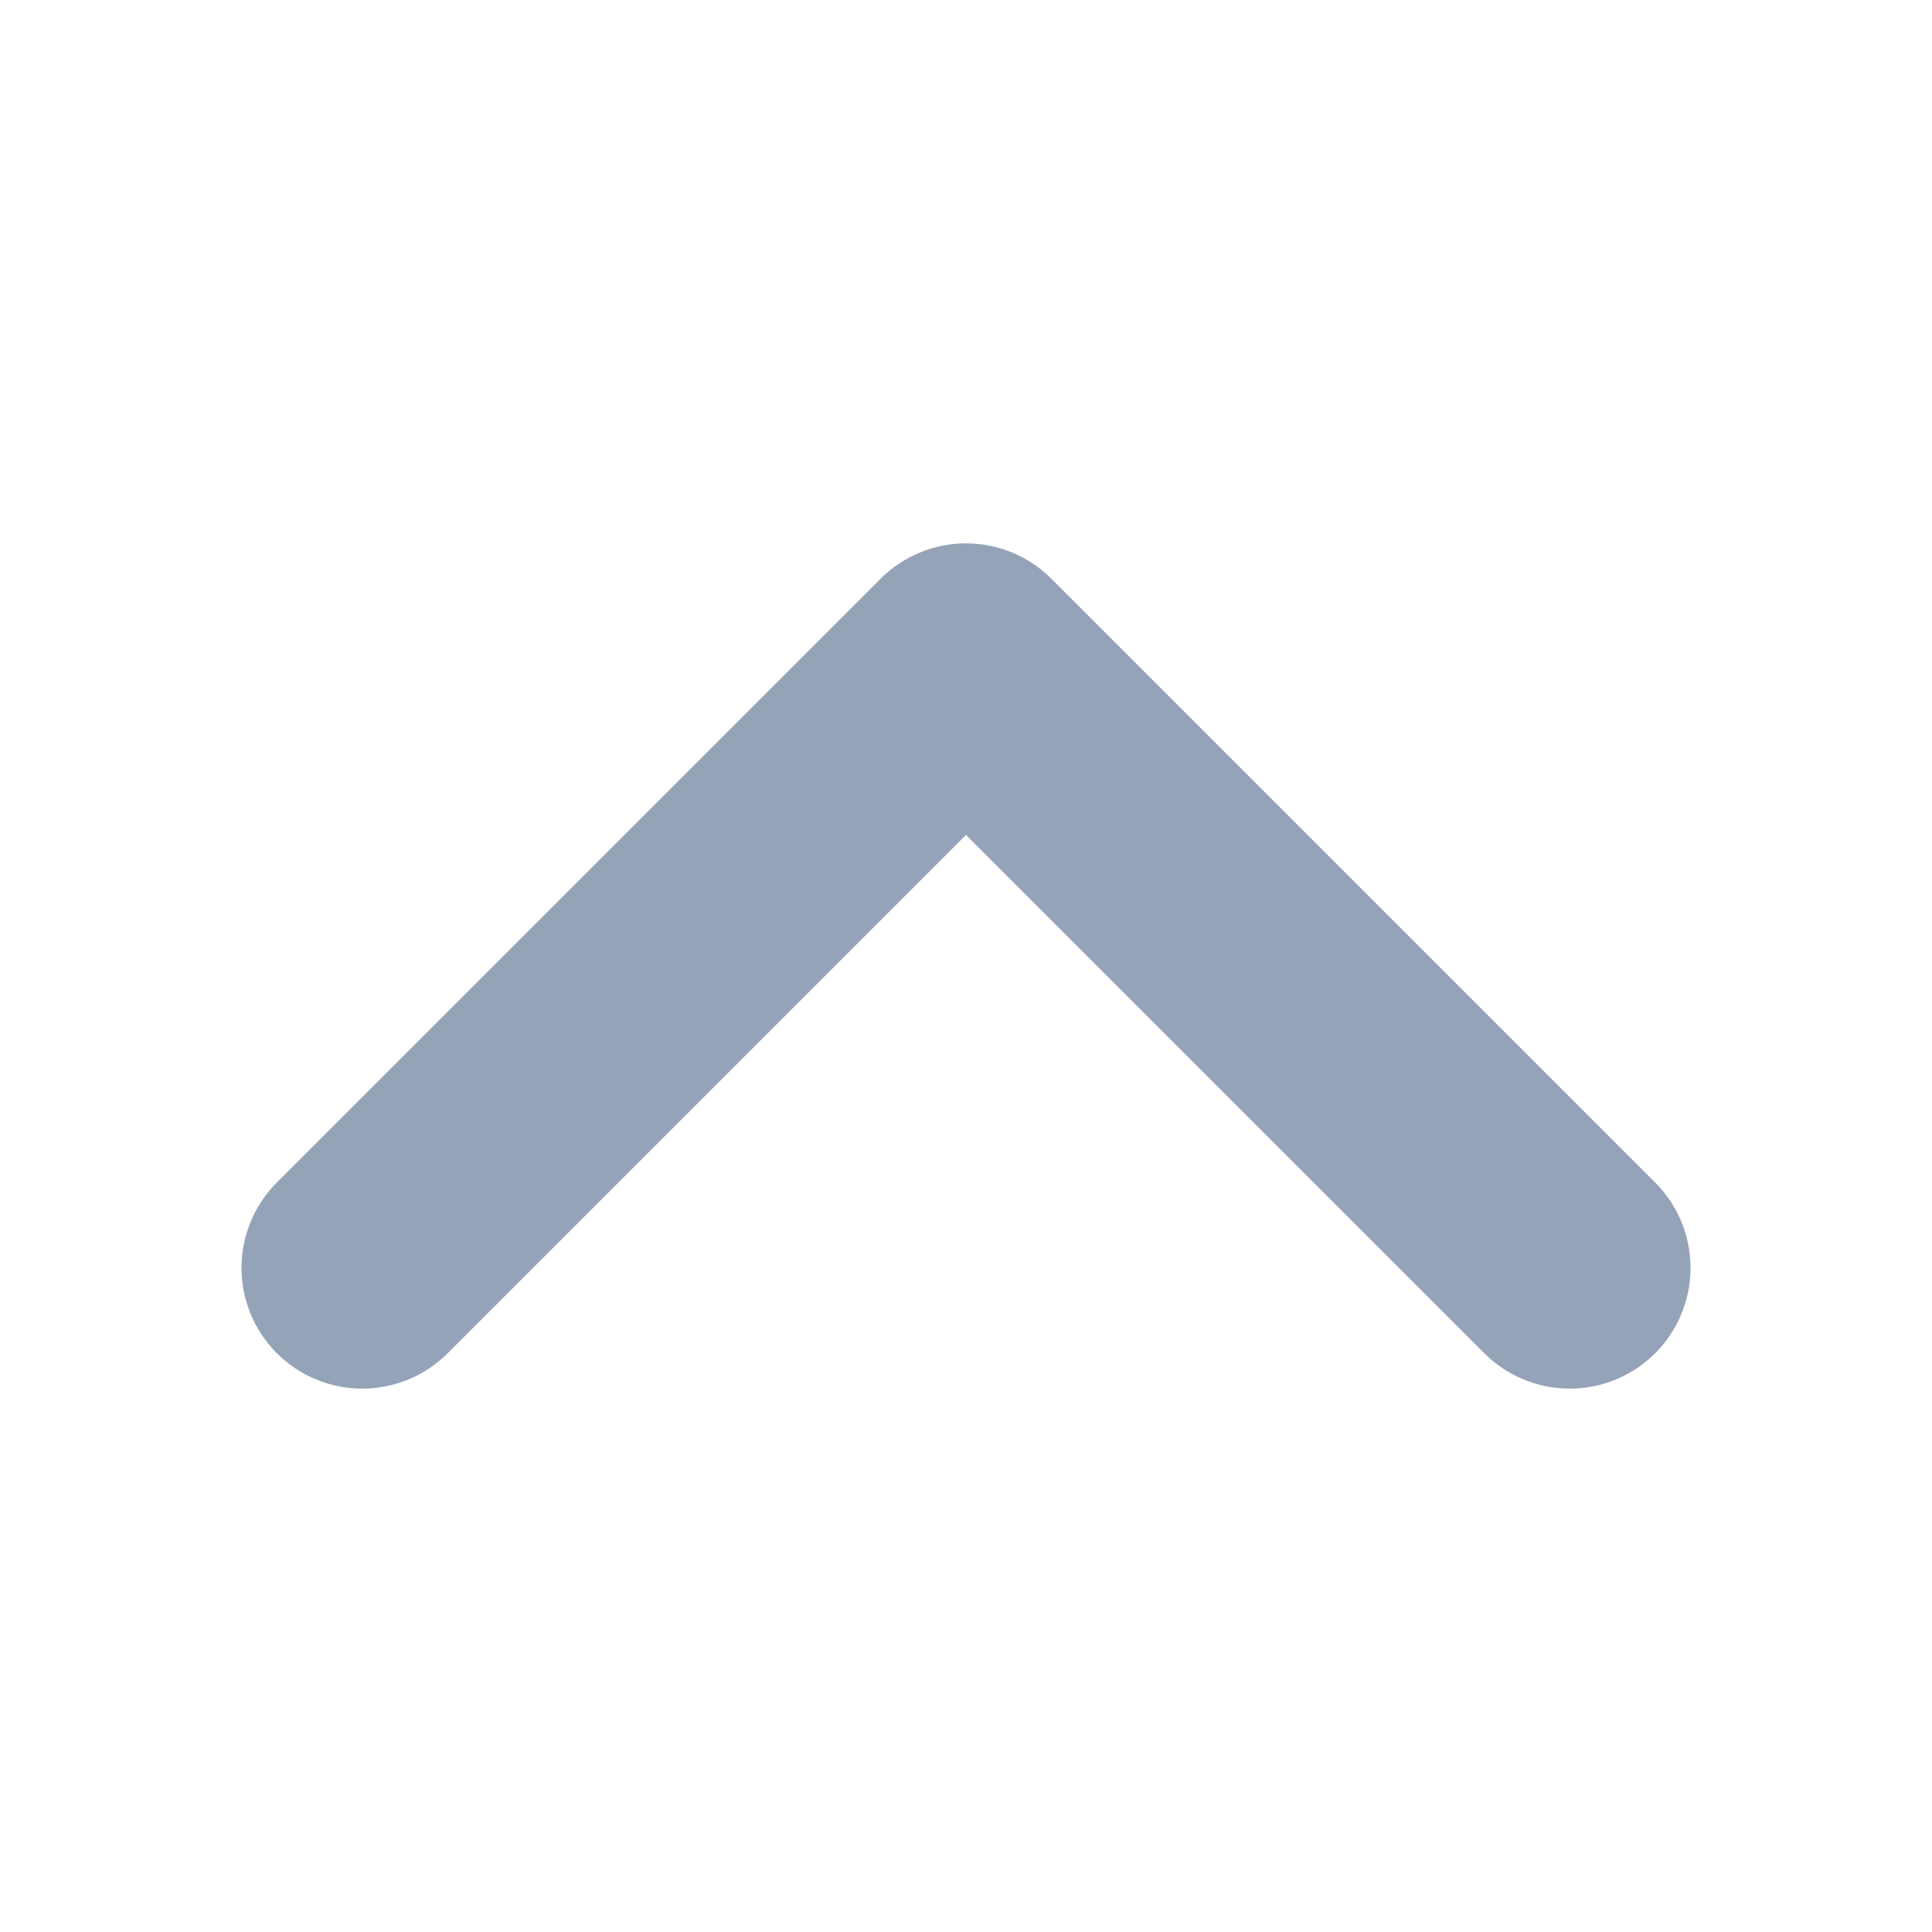 <svg width="12" height="12" viewBox="0 0 12 12" fill="none" xmlns="http://www.w3.org/2000/svg">
<g id="Frame">
<path id="Vector" d="M2.25 7.875L6 4.125L9.75 7.875" stroke="#94A3B8" stroke-width="1.5" stroke-linecap="round" stroke-linejoin="round"/>
</g>
</svg>
